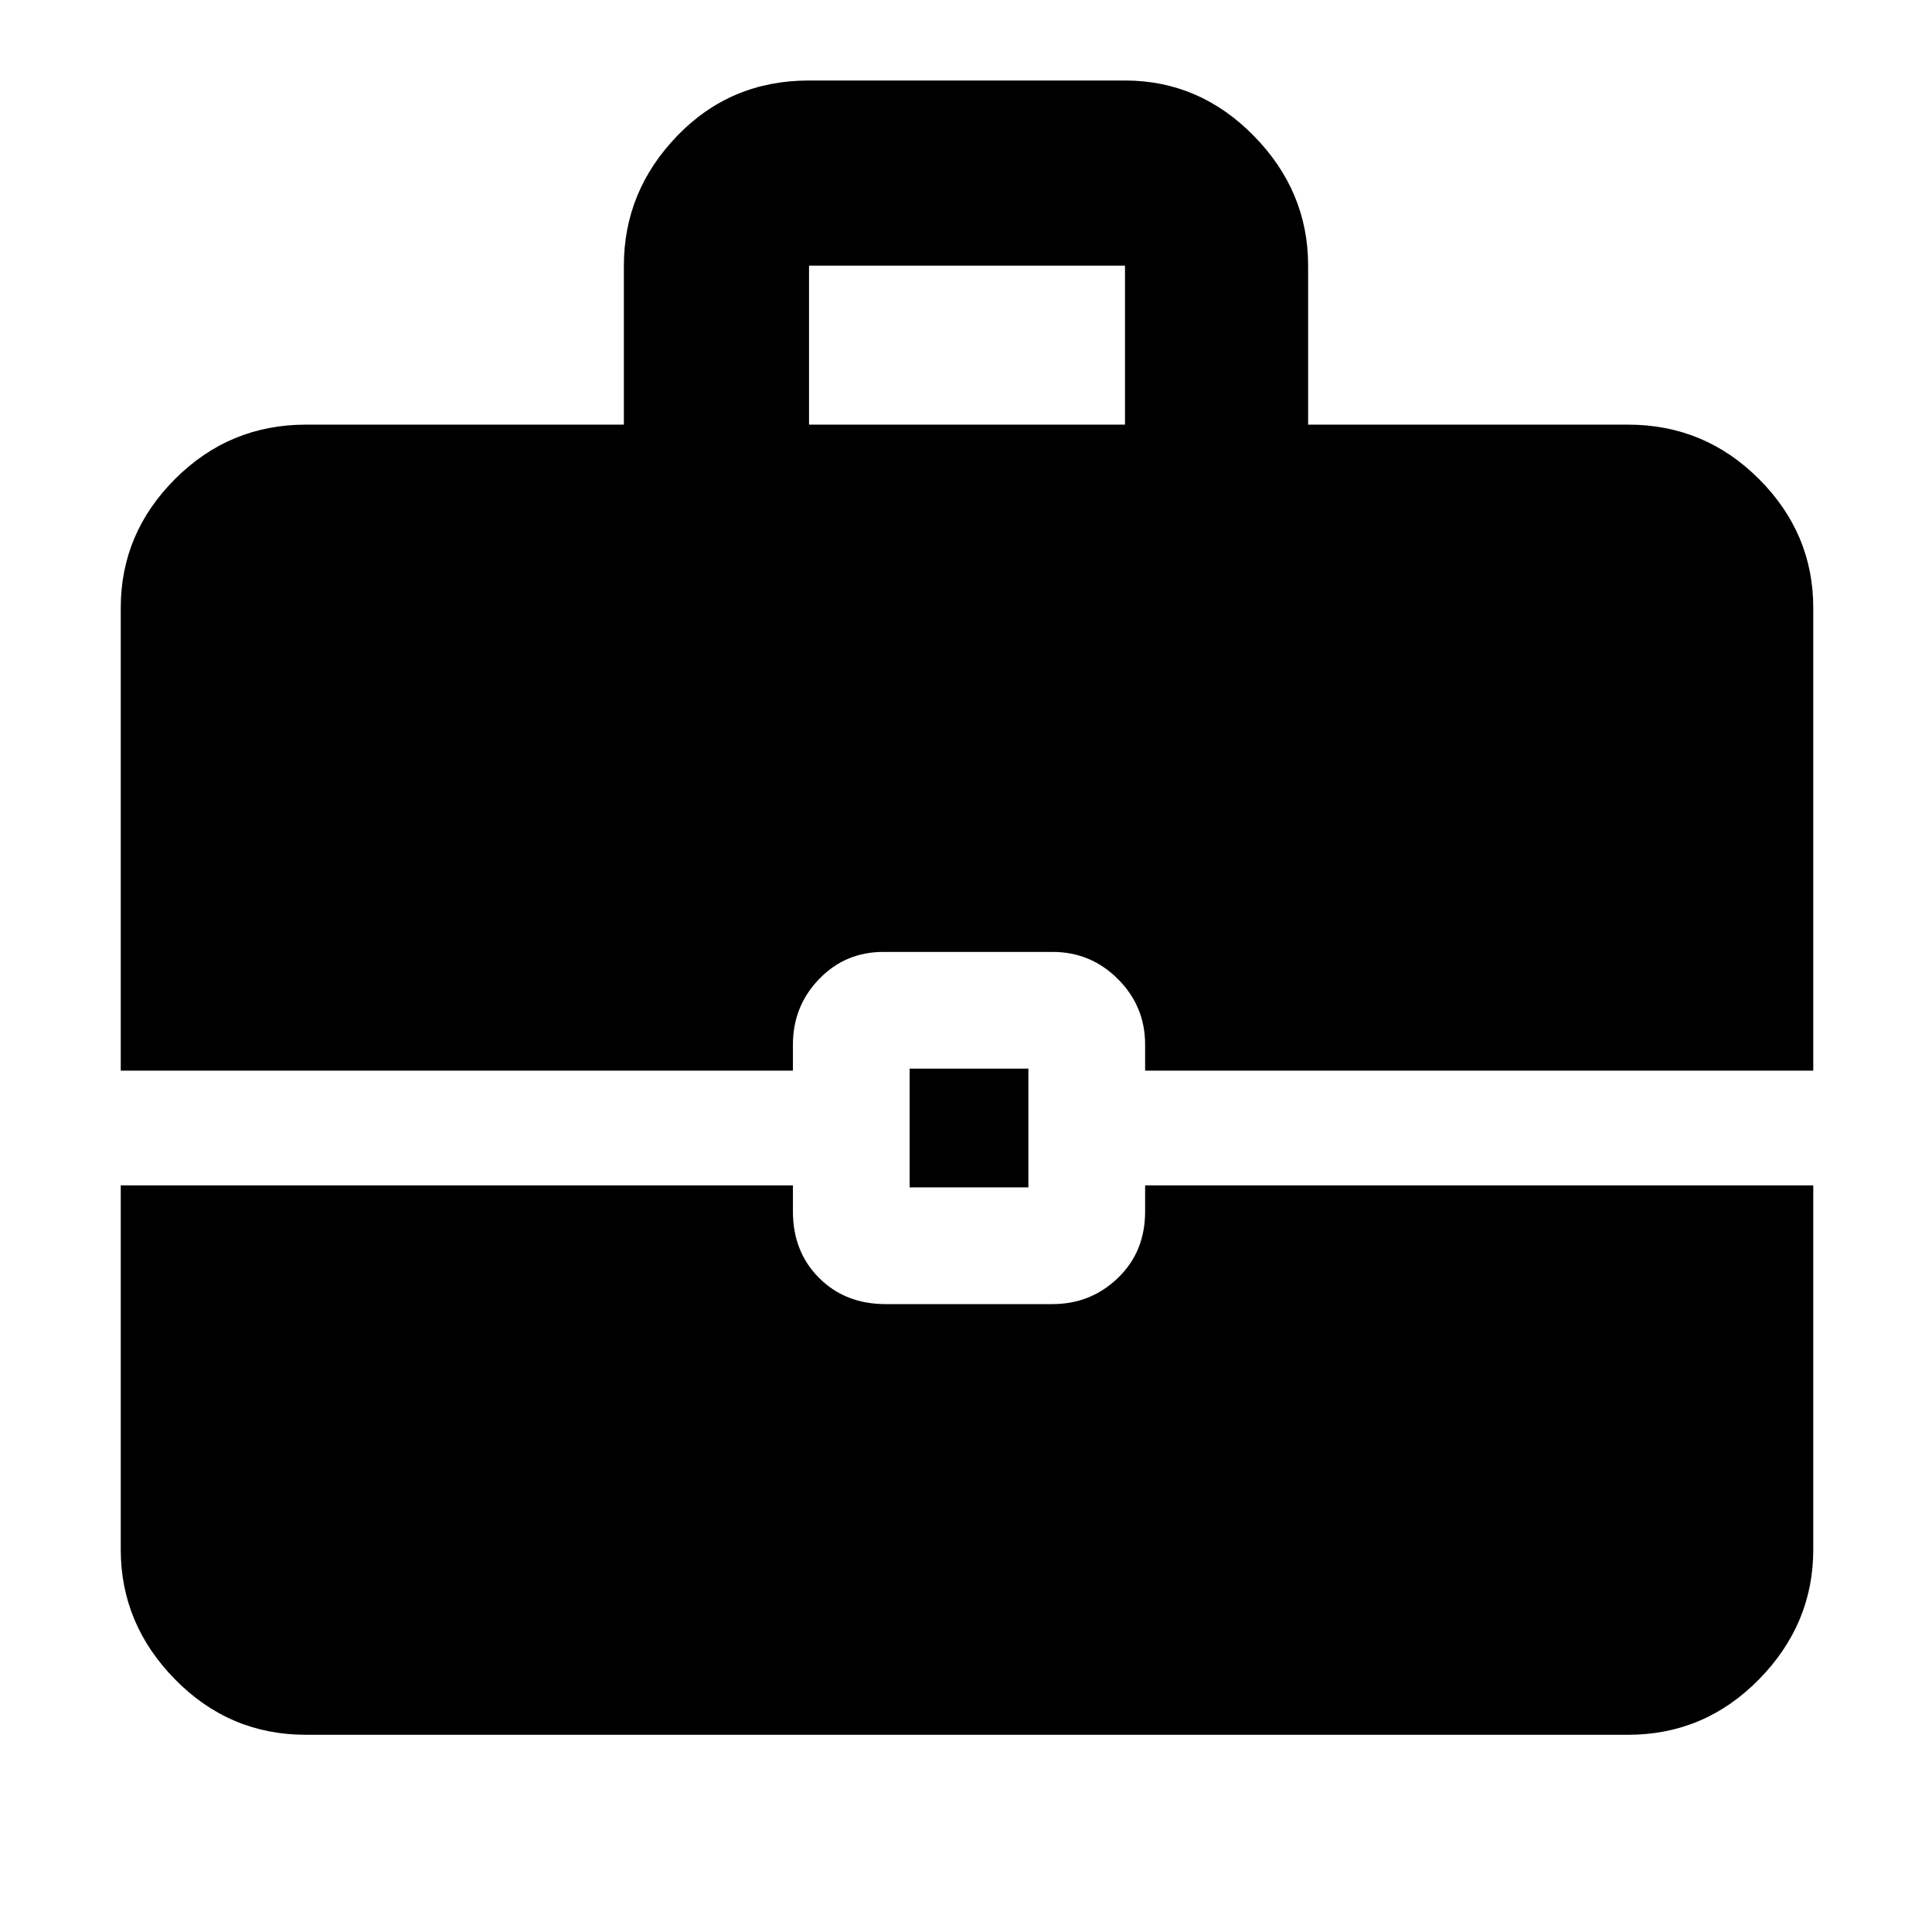 <svg xmlns="http://www.w3.org/2000/svg" height="48" width="48"><path d="M3 26.6V15.1q0-1.85 1.35-3.2t3.25-1.35h7.9V6.6q0-1.85 1.325-3.225T20.1 2h7.85q1.85 0 3.2 1.375T32.5 6.6v3.95h7.95q1.9 0 3.25 1.35t1.35 3.2v11.5h-16.6v-.65q0-.95-.675-1.625t-1.625-.675h-4.2q-.95 0-1.6.675-.65.675-.65 1.625v.65Zm17.1-16.05h7.85V6.6H20.1Zm2.5 18.95v-2.95h2.95v2.95Zm-15 13.6q-1.9 0-3.25-1.375T3 38.5v-9.05h16.7v.65q0 1 .65 1.65.65.65 1.65.65h4.15q.95 0 1.625-.65t.675-1.65v-.65h16.6v9.05q0 1.85-1.35 3.225T40.45 43.1Z"/></svg>